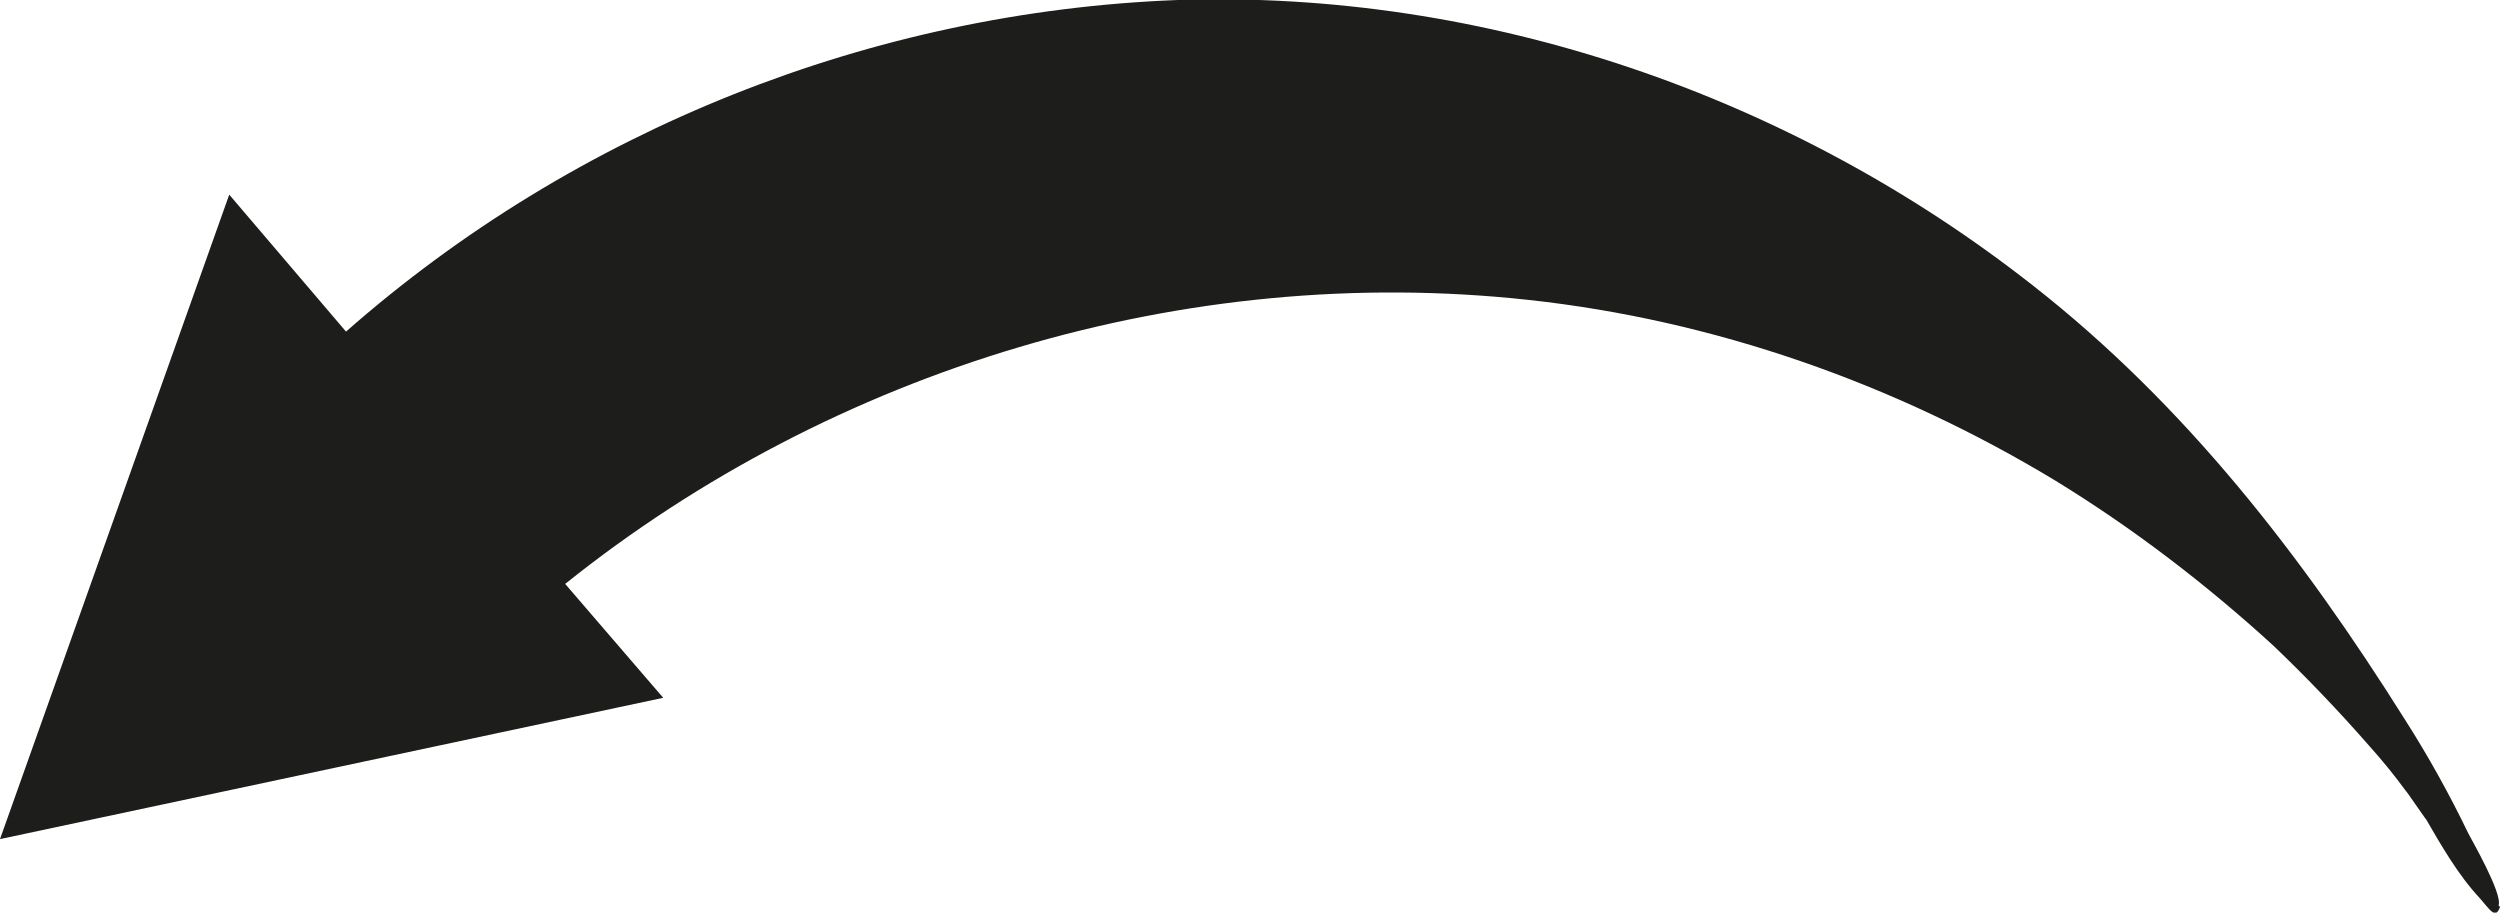 <?xml version="1.0" encoding="UTF-8"?><svg id="a" xmlns="http://www.w3.org/2000/svg" viewBox="0 0 173.4 63.3"><path d="M173.4,62.9c-.3,.9-.7,.2-1.4-.6-1.5-1.6-2.7-3.7-3.8-5.6,.5,.8-1.4-2-1.3-1.8-.8-1.1-1.7-2.2-2.6-3.2-2.1-2.4-4.3-4.7-6.6-6.9-4.7-4.3-9.8-8.2-15.2-11.5-11.1-6.7-23.6-11.1-36.5-12.5-23.8-2.6-48.2,4.8-66.8,19.7l6.8,7.9L0,58.2,15.9,13.5l8.1,9.5C39.9,9,60.5,.8,81.7,0c21.3-.7,42.5,6.6,59.3,19.8,10.6,8.3,18.7,18.8,25.8,30.1,1.6,2.5,3.1,5.2,4.4,7.9,.2,.4,2.4,4.2,2.1,5Z" style="fill:#1d1d1b;"/></svg>